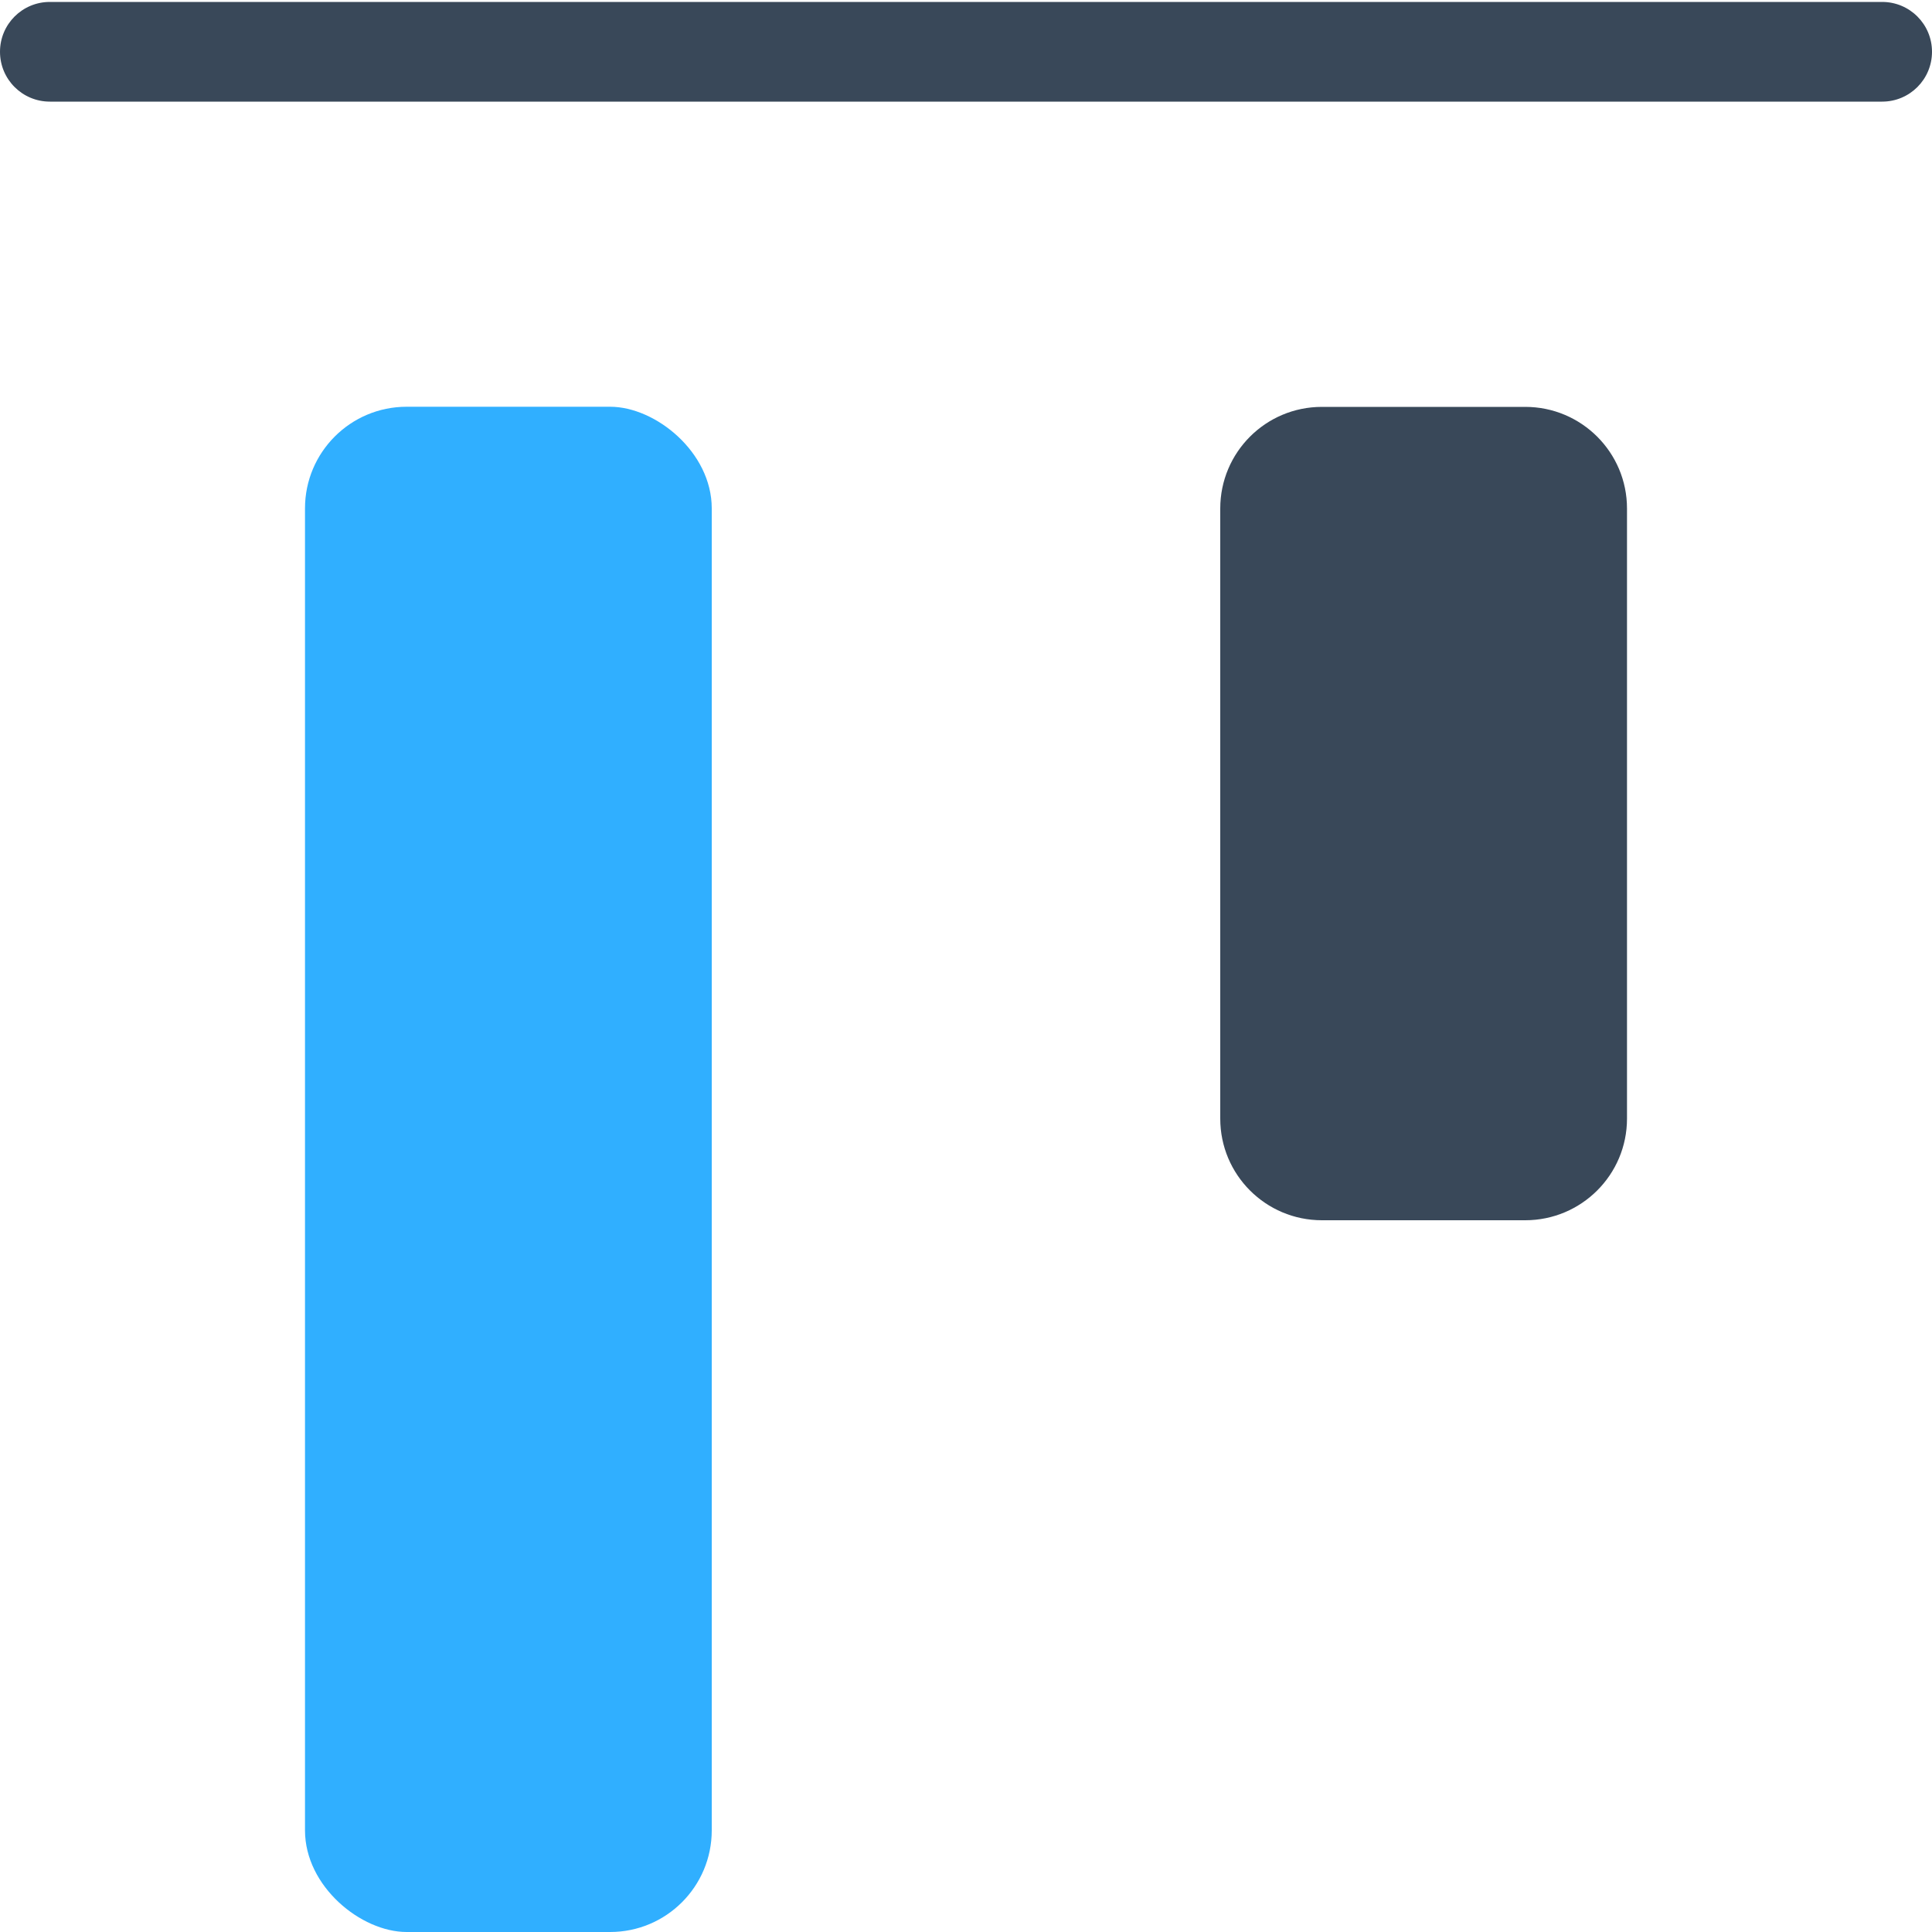 <?xml version="1.0" encoding="UTF-8"?>
<svg width="15px" height="15px" viewBox="0 0 15 15" version="1.1" xmlns="http://www.w3.org/2000/svg" xmlns:xlink="http://www.w3.org/1999/xlink">
    <!-- Generator: Sketch 52.6 (67491) - http://www.bohemiancoding.com/sketch -->
    <title>icon/pro/6 copy</title>
    <desc>Created with Sketch.</desc>
    <g id="CarbUI" stroke="none" stroke-width="1" fill="none" fill-rule="evenodd">
        <g id="Style-Guide" transform="translate(-458, -3939)">
            <g id="icon/pro/6" transform="translate(458, 3939)">
                <g id="Ortalama2-Copy-3" transform="translate(7.5, 7.5) scale(-1, 1) rotate(180) translate(-7.5, -7.5) ">
                    <rect id="Rectangle-14" fill="#30AFFF" transform="translate(3.947, 5.921) rotate(-270) translate(-3.947, -5.921) " x="-1.974" y="4.342" width="11.842" height="3.158" rx="0.789"></rect>
                    <path d="M8.684,7.105 L13.421,7.105 C13.857,7.105 14.21,7.459 14.21,7.895 L14.21,9.474 C14.21,9.91 13.857,10.263 13.421,10.263 L8.684,10.263 C8.248,10.263 7.895,9.91 7.895,9.474 L7.895,7.895 C7.895,7.459 8.248,7.105 8.684,7.105 Z" id="Rectangle-14" fill="#394859" transform="translate(11.053, 8.684) rotate(-270) translate(-11.053, -8.684) "></path>
                    <path d="M0.387,14.211 L14.613,14.211 C14.827,14.211 15,14.384 15,14.598 L15,14.598 C15,14.812 14.827,14.985 14.613,14.985 L0.387,14.985 C0.173,14.985 9.52725148e-16,14.812 9.26526005e-16,14.598 L9.26526005e-16,14.598 C9.00326862e-16,14.384 0.173,14.211 0.387,14.211 Z" id="Rectangle-15" fill="#394859"></path>
                </g>
            </g>
        </g>
    </g>
</svg>